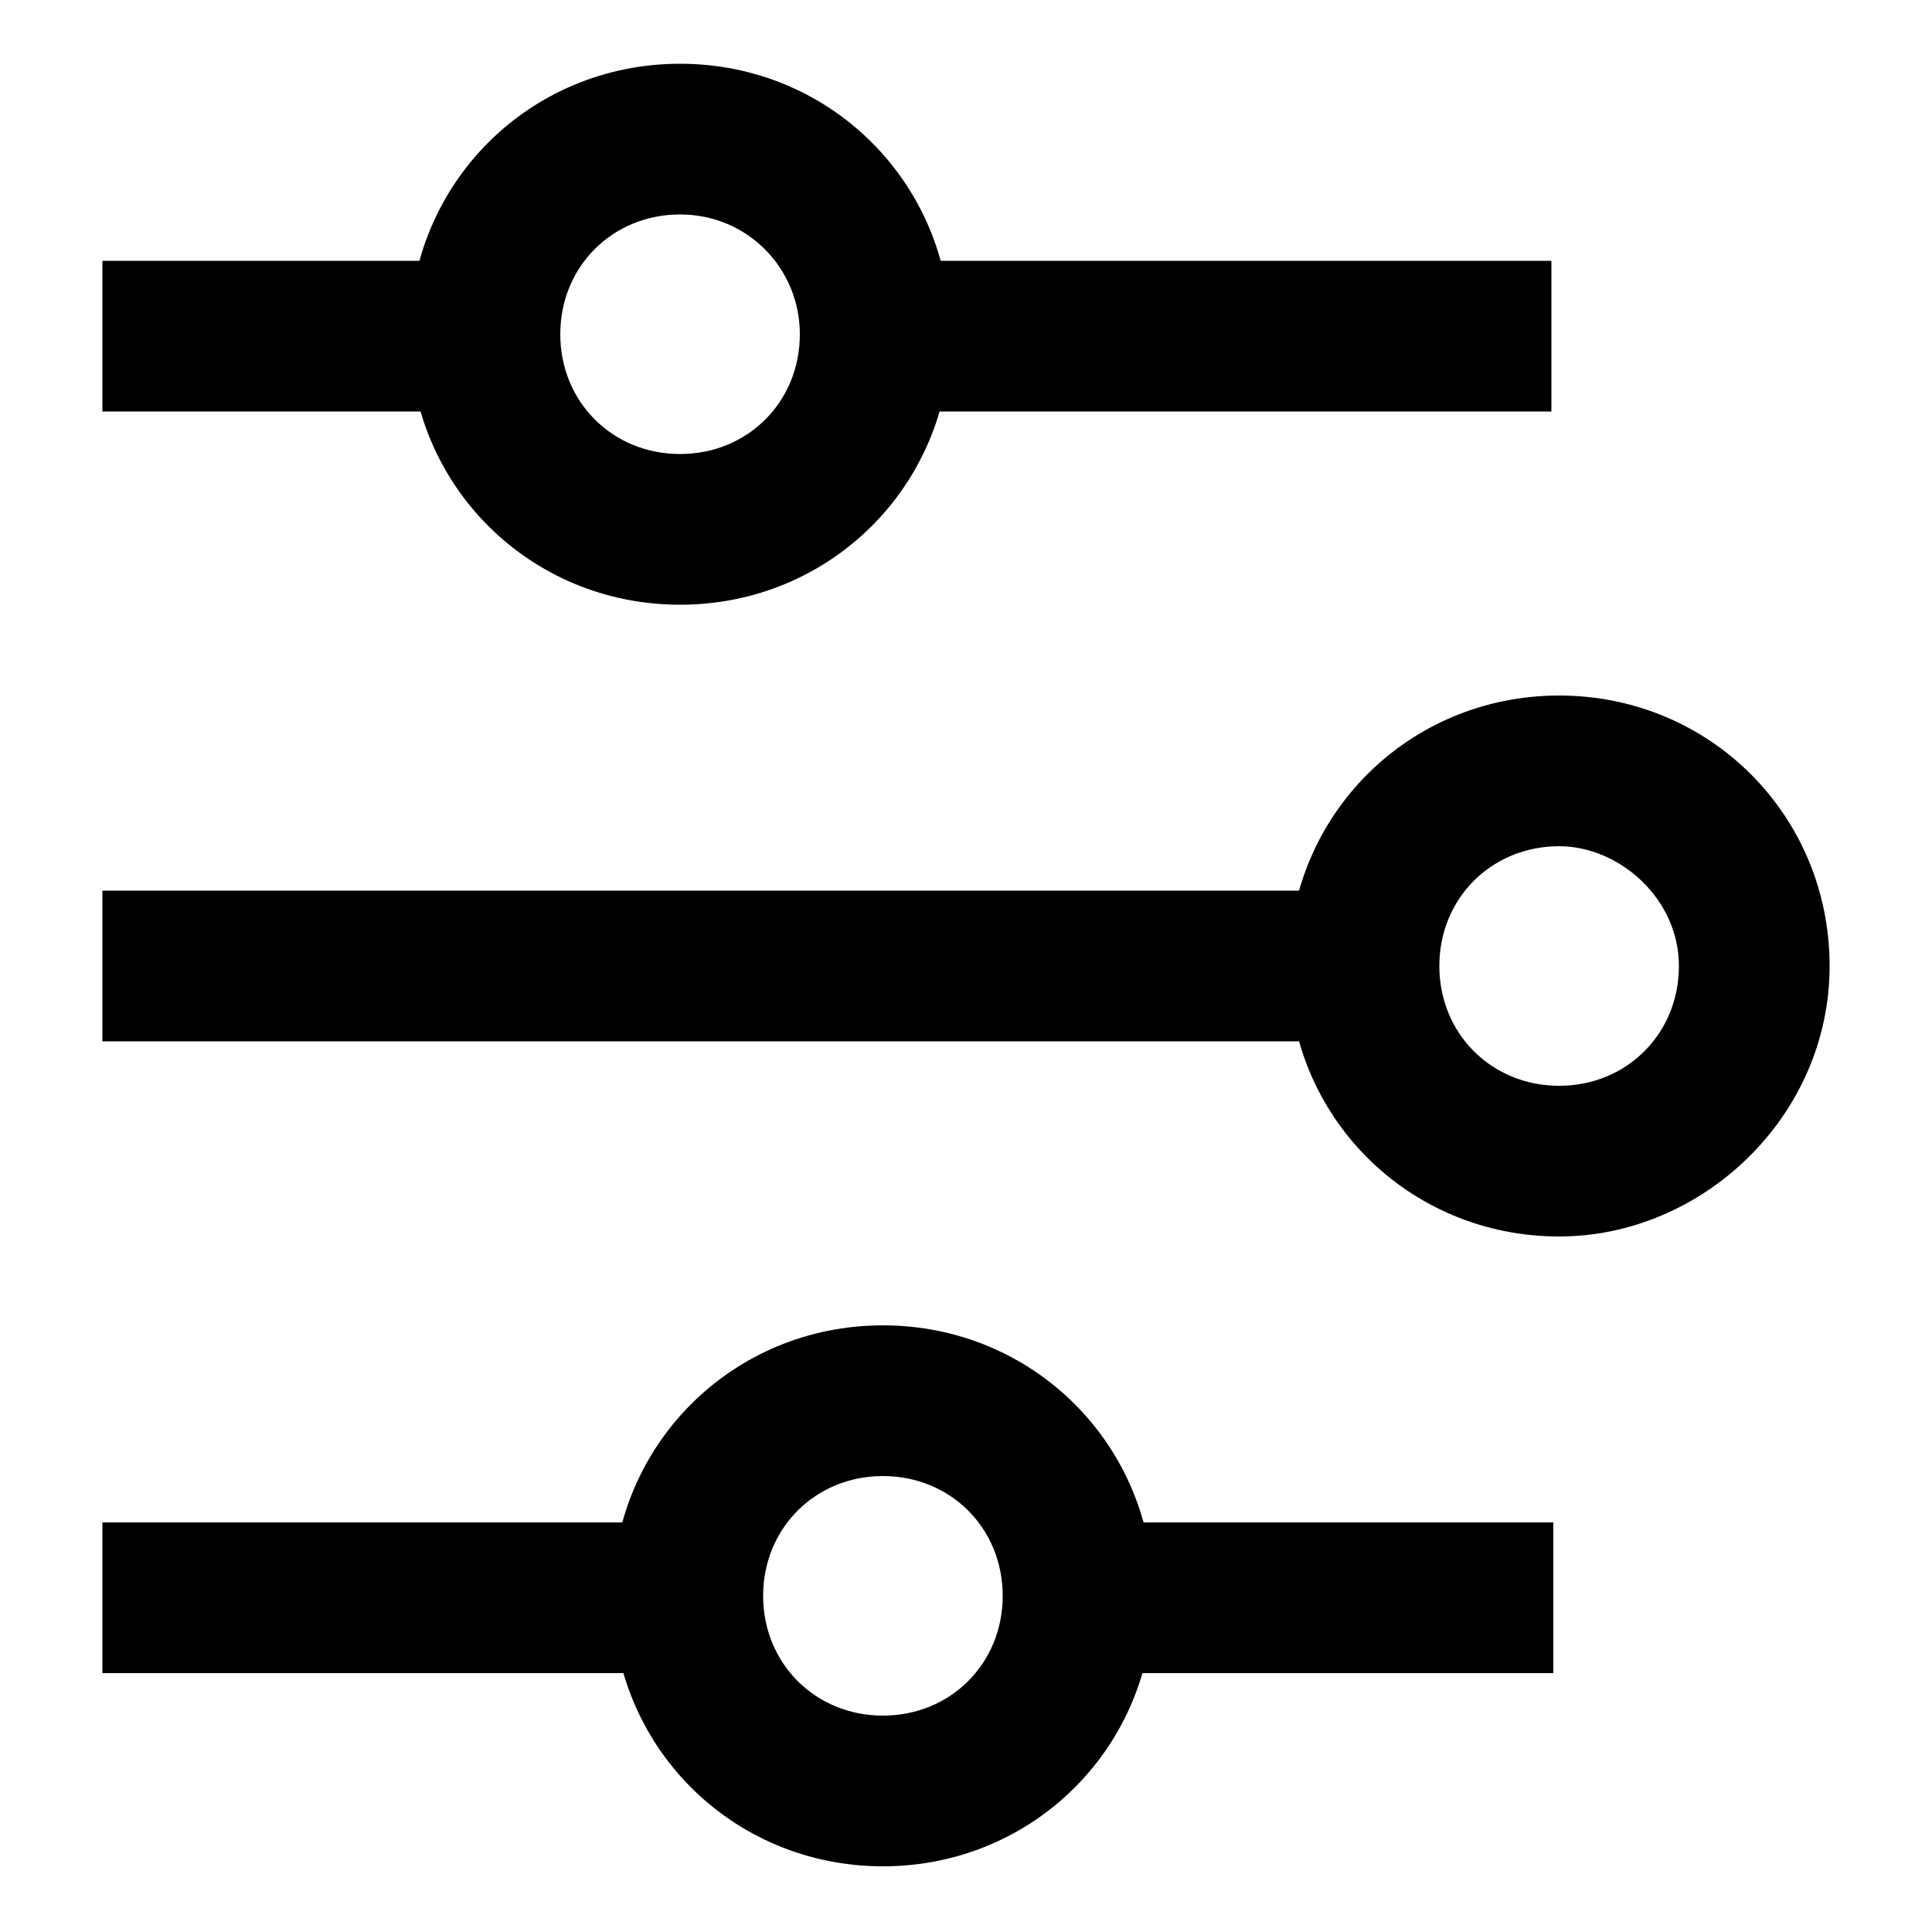 <?xml version="1.0" encoding="utf-8"?>
<!-- Generator: Adobe Illustrator 19.0.1, SVG Export Plug-In . SVG Version: 6.00 Build 0)  -->
<!DOCTYPE svg PUBLIC "-//W3C//DTD SVG 1.1//EN" "http://www.w3.org/Graphics/SVG/1.1/DTD/svg11.dtd">
<svg version="1.1" id="Layer_1" xmlns="http://www.w3.org/2000/svg" xmlns:xlink="http://www.w3.org/1999/xlink" x="0px" y="0px"
	 viewBox="-219 329 100 100" style="enable-background:new -219 329 100 100;" xml:space="preserve">
<style type="text/css">
	.st0{display:none;stroke:#FF00FF;stroke-width:0.25;stroke-miterlimit:10;}
</style>
<rect x="-214" y="334" class="st0" width="90" height="90"/>
<g>
	<g>
		<rect x="-173.7" y="342.5" width="35" height="7.8"/>
	</g>
	<g>
		<rect x="-213.7" y="342.5" width="19.8" height="7.8"/>
	</g>
	<g>
		<rect x="-213.7" y="407.8" width="30.3" height="7.8"/>
	</g>
	<g>
		<rect x="-163.9" y="407.8" width="25.3" height="7.8"/>
	</g>
	<g>
		<rect x="-213.7" y="375.1" width="64.9" height="7.8"/>
	</g>
	<g>
		<path d="M-183.8,360.3c-7.8,0-14-6.2-14-14c0-7.8,6.2-14,14-14c7.8,0,14,6.2,14,14C-169.8,354.1-176,360.3-183.8,360.3z
			 M-183.8,340.1c-3.5,0-6.2,2.7-6.2,6.2s2.7,6.2,6.2,6.2c3.5,0,6.2-2.7,6.2-6.2C-177.6,342.9-180.3,340.1-183.8,340.1z"/>
	</g>
	<g>
		<path d="M-138.3,393c-7.8,0-14-6.2-14-14c0-7.8,6.2-14,14-14c7.8,0,14,6.2,14,14C-124.3,386.8-130.9,393-138.3,393z M-138.3,372.8
			c-3.5,0-6.2,2.7-6.2,6.2s2.7,6.2,6.2,6.2c3.5,0,6.2-2.7,6.2-6.2S-135.2,372.8-138.3,372.8z"/>
	</g>
	<g>
		<path d="M-173.3,425.6c-7.8,0-14-6.2-14-14c0-7.8,6.2-14,14-14s14,6.2,14,14C-159.3,419.4-165.5,425.6-173.3,425.6z M-173.3,405.4
			c-3.5,0-6.2,2.7-6.2,6.2s2.7,6.2,6.2,6.2s6.2-2.7,6.2-6.2S-169.8,405.4-173.3,405.4z"/>
	</g>
</g>
</svg>
